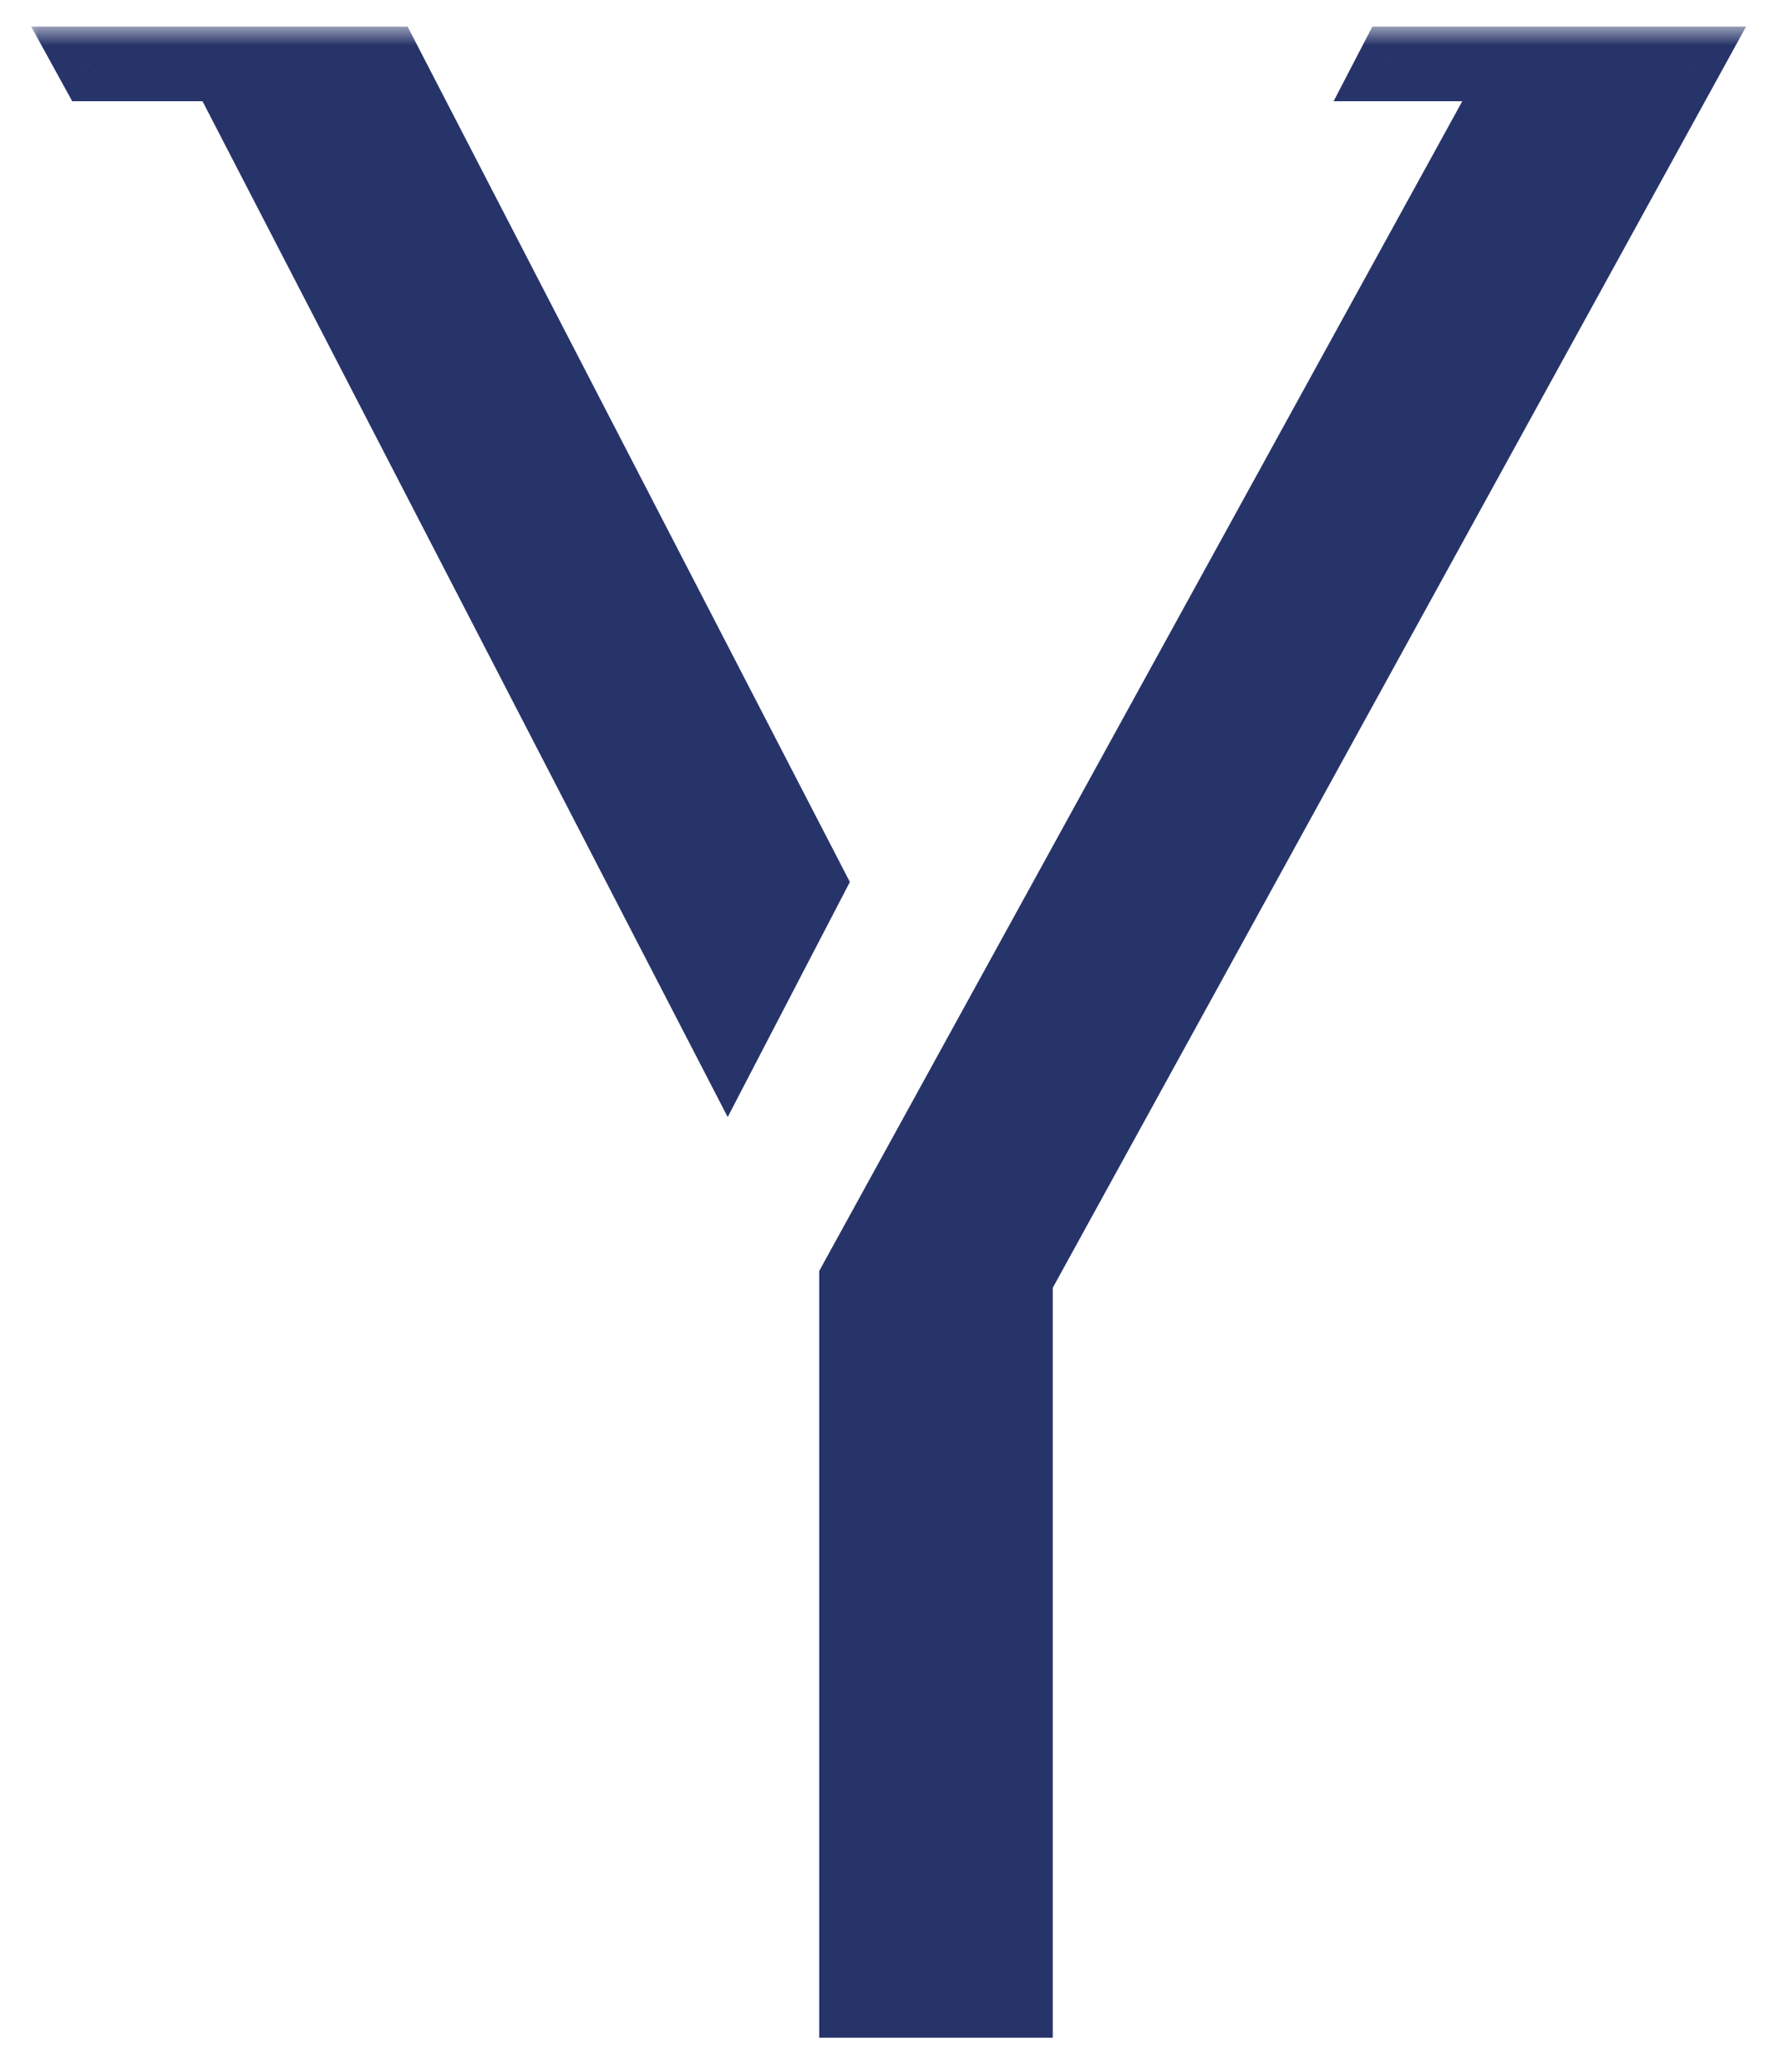 <svg width="49" height="57" viewBox="0 0 49 57" fill="none" xmlns="http://www.w3.org/2000/svg">
<g filter="url(#filter0_b)">
<mask id="path-1-outside-1" maskUnits="userSpaceOnUse" x="0.549" y="0.732" width="48" height="56" fill="black">
<rect fill="white" x="0.549" y="0.732" width="48" height="56"/>
<path fill-rule="evenodd" clip-rule="evenodd" d="M38.337 1.785H41.922L23.539 35.22V55.053H27.964V35.167L46.348 1.732H38.365L38.337 1.785ZM22.255 24.261L20.023 28.555L6.18 1.785H2.578L2.549 1.732H10.606L22.255 24.261Z"/>
</mask>
<path fill-rule="evenodd" clip-rule="evenodd" d="M38.337 1.785H41.922L23.539 35.22V55.053H27.964V35.167L46.348 1.732H38.365L38.337 1.785ZM22.255 24.261L20.023 28.555L6.18 1.785H2.578L2.549 1.732H10.606L22.255 24.261Z" fill="#273469"/>
<path d="M38.337 1.785L37.45 1.324L36.691 2.785H38.337V1.785ZM41.922 1.785L42.799 2.267L43.613 0.785H41.922V1.785ZM23.539 35.22L22.662 34.738L22.539 34.963V35.22H23.539ZM23.539 55.053H22.539V56.053H23.539V55.053ZM27.964 55.053V56.053H28.964V55.053H27.964ZM27.964 35.167L27.088 34.686L26.964 34.911V35.167H27.964ZM46.348 1.732L47.224 2.214L48.039 0.732H46.348V1.732ZM38.365 1.732V0.732H37.758L37.477 1.271L38.365 1.732ZM20.023 28.555L19.135 29.015L20.021 30.728L20.91 29.016L20.023 28.555ZM22.255 24.261L23.143 24.722L23.382 24.262L23.144 23.801L22.255 24.261ZM6.18 1.785L7.068 1.326L6.789 0.785H6.18V1.785ZM2.578 1.785L1.702 2.267L1.987 2.785H2.578V1.785ZM2.549 1.732V0.732H0.858L1.673 2.214L2.549 1.732ZM10.606 1.732L11.494 1.273L11.215 0.732H10.606V1.732ZM38.337 2.785H41.922V0.785H38.337V2.785ZM41.046 1.303L22.662 34.738L24.415 35.702L42.799 2.267L41.046 1.303ZM22.539 35.22V55.053H24.539V35.22H22.539ZM27.964 54.053H23.539V56.053H27.964V54.053ZM26.964 35.167V55.053H28.964V35.167H26.964ZM45.472 1.251L27.088 34.686L28.841 35.649L47.224 2.214L45.472 1.251ZM38.365 2.732H46.348V0.732H38.365V2.732ZM39.225 2.246L39.252 2.194L37.477 1.271L37.45 1.324L39.225 2.246ZM20.91 29.016L23.143 24.722L21.368 23.799L19.136 28.094L20.91 29.016ZM5.292 2.244L19.135 29.015L20.911 28.096L7.068 1.326L5.292 2.244ZM2.578 2.785H6.18V0.785H2.578V2.785ZM3.455 1.303L3.426 1.251L1.673 2.214L1.702 2.267L3.455 1.303ZM2.549 2.732H10.606V0.732H2.549V2.732ZM9.718 2.192L21.367 24.72L23.144 23.801L11.494 1.273L9.718 2.192Z" fill="#273469" mask="url(#path-1-outside-1)"/>
</g>
<defs>
<filter id="filter0_b" x="-3.142" y="-3.268" width="55.181" height="63.32" filterUnits="userSpaceOnUse" color-interpolation-filters="sRGB">
<feFlood flood-opacity="0" result="BackgroundImageFix"/>
<feGaussianBlur in="BackgroundImage" stdDeviation="2"/>
<feComposite in2="SourceAlpha" operator="in" result="effect1_backgroundBlur"/>
<feBlend mode="normal" in="SourceGraphic" in2="effect1_backgroundBlur" result="shape"/>
</filter>
</defs>
</svg>
